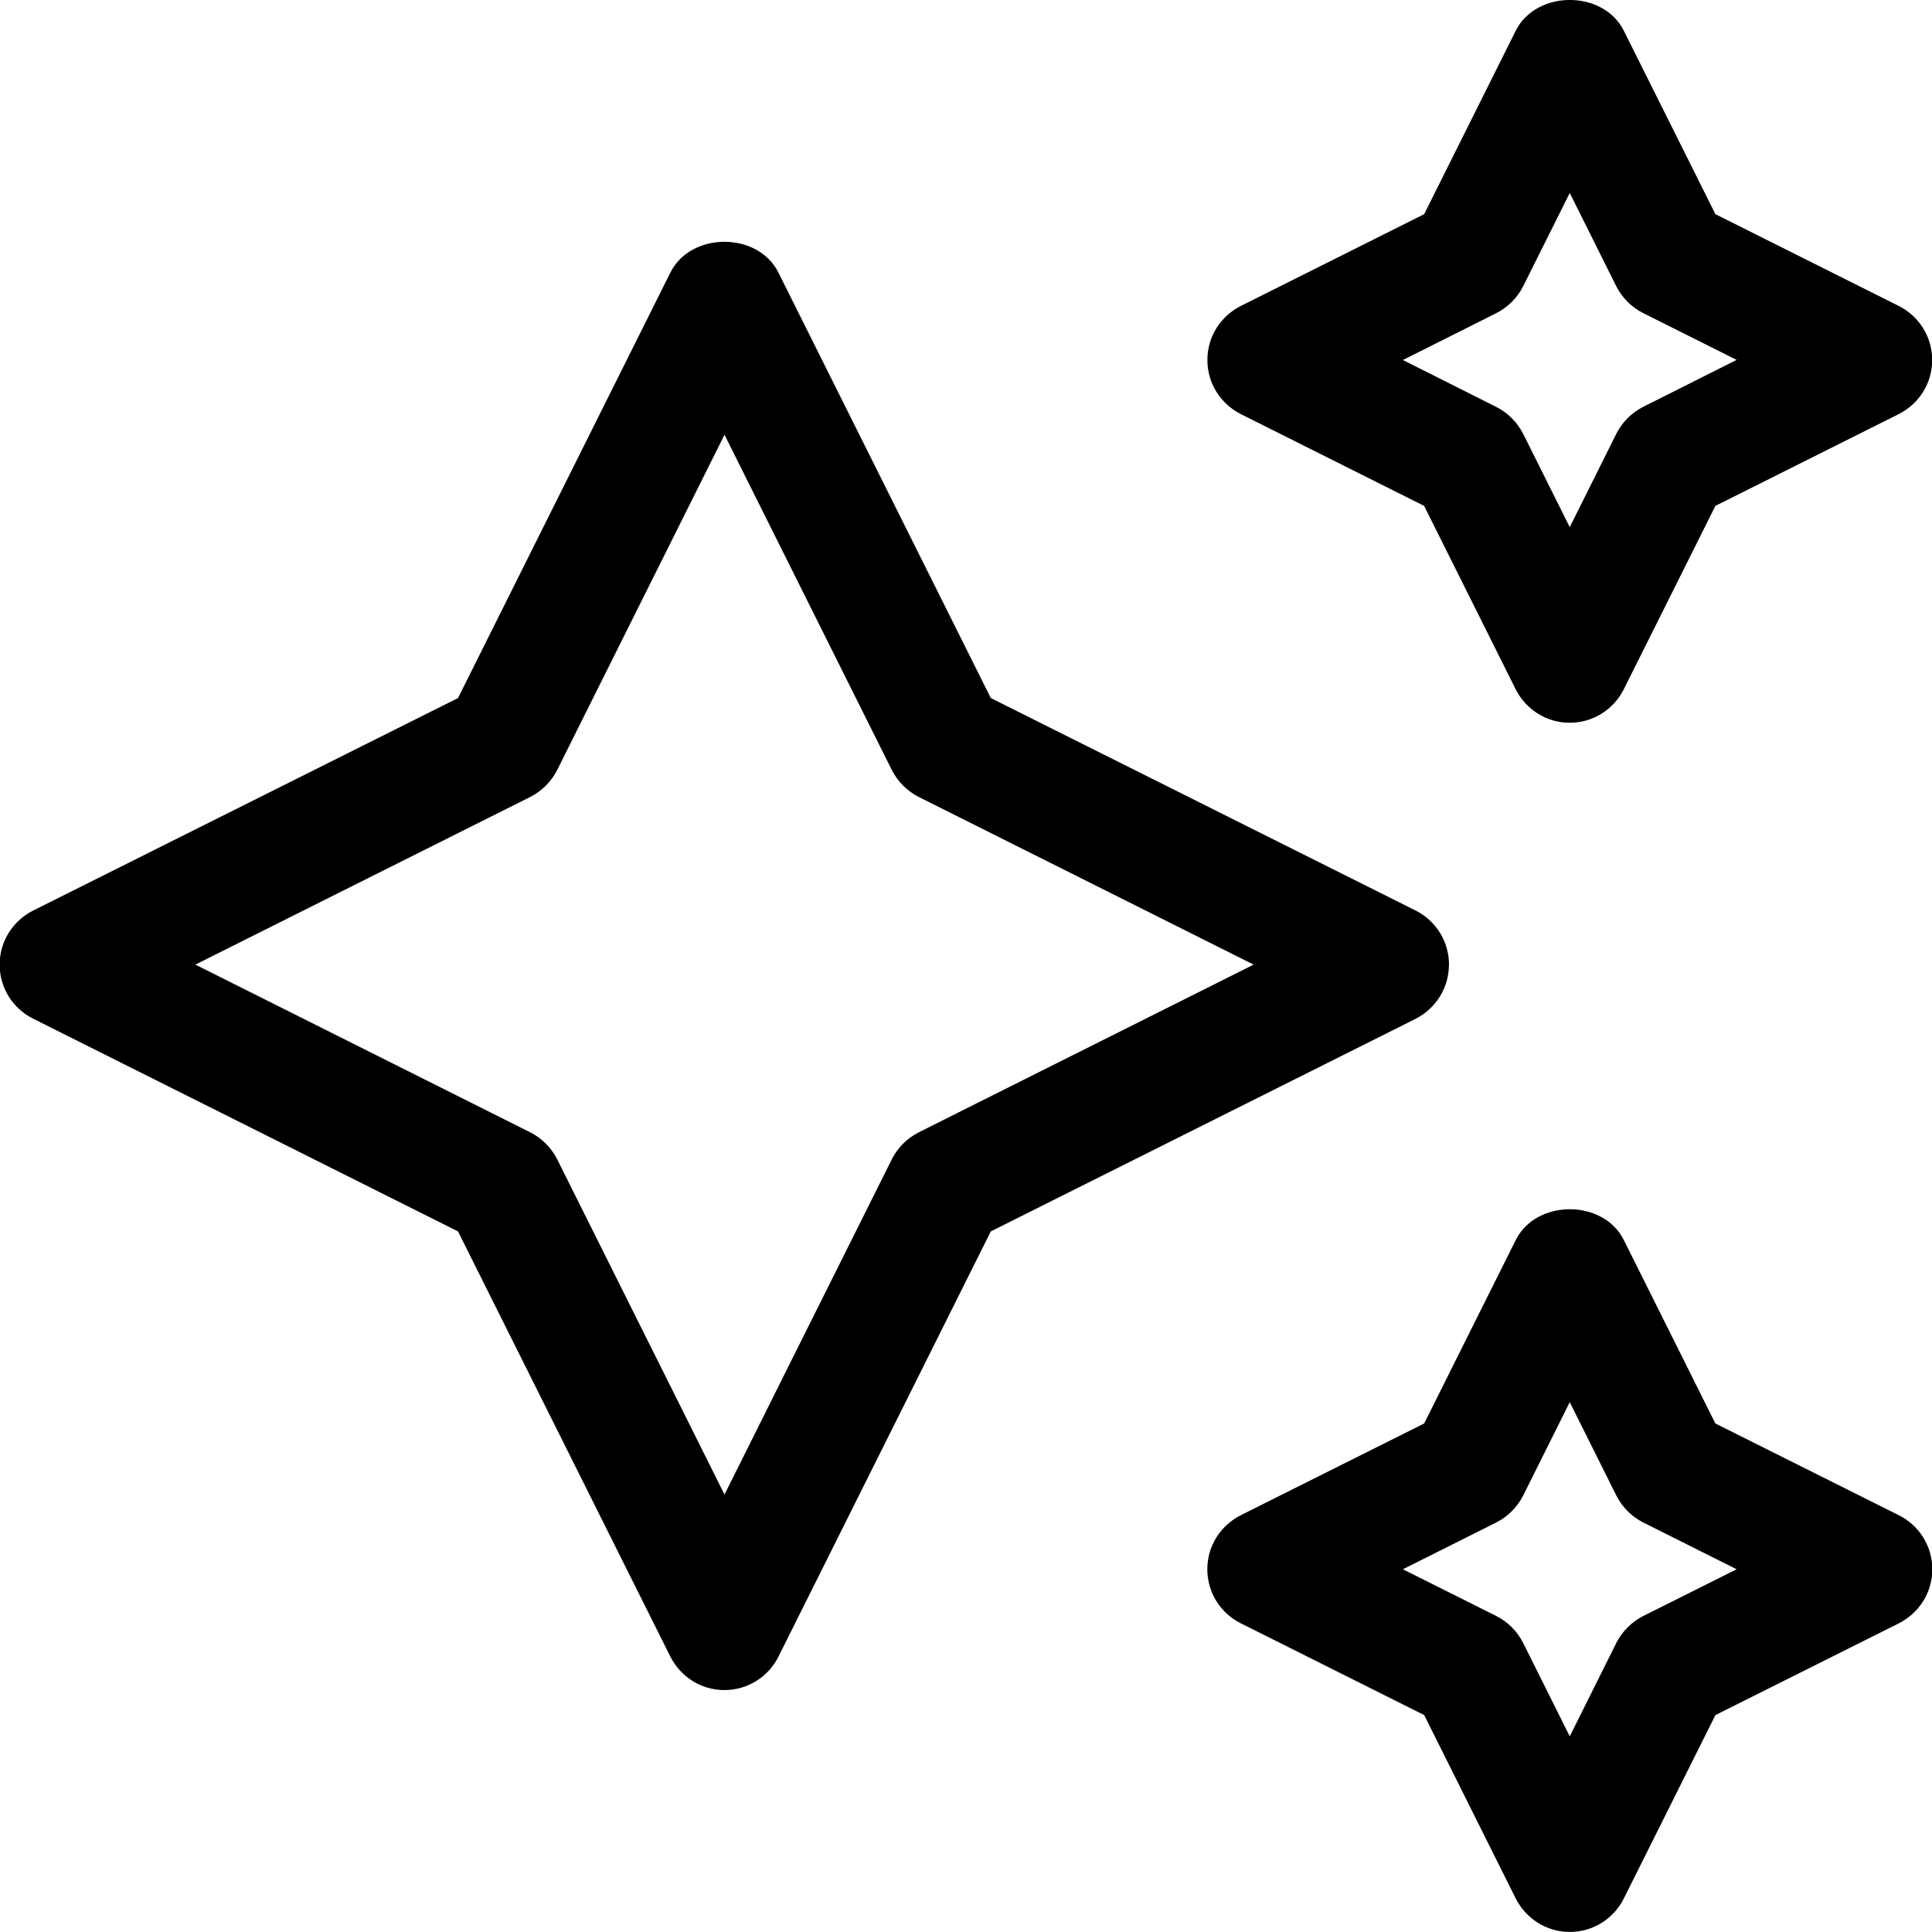 <!-- Generated by IcoMoon.io -->
<svg version="1.1" xmlns="http://www.w3.org/2000/svg" width="32" height="32" viewBox="0 0 32 32">
<title>sparkles</title>
<path d="M20.552 6.859l3.036 1.52 1.517 3.039c0.168 0.33 0.505 0.553 0.894 0.553s0.727-0.222 0.892-0.547l0.003-0.006 1.518-3.039 3.036-1.52c0.332-0.167 0.555-0.505 0.555-0.896s-0.224-0.728-0.549-0.893l-0.006-0.003-3.036-1.52-1.517-3.039c-0.339-0.678-1.449-0.678-1.789 0l-1.517 3.039-3.036 1.52c-0.332 0.167-0.555 0.505-0.555 0.896s0.224 0.728 0.549 0.893l0.006 0.003zM24.781 5.188c0.194-0.099 0.348-0.253 0.445-0.442l0.003-0.006 0.771-1.544 0.771 1.546c0.099 0.193 0.254 0.347 0.442 0.442l0.006 0.003 1.545 0.774-1.545 0.776c-0.194 0.099-0.348 0.253-0.445 0.442l-0.003 0.006-0.771 1.546-0.771-1.544c-0.099-0.194-0.253-0.348-0.442-0.445l-0.006-0.003-1.545-0.776zM31.448 25.096l-3.036-1.519-1.517-3.039c-0.339-0.679-1.449-0.679-1.789 0l-1.517 3.039-3.036 1.519c-0.332 0.167-0.556 0.505-0.556 0.896s0.224 0.729 0.55 0.893l0.006 0.003 3.036 1.519 1.517 3.039c0.168 0.33 0.505 0.553 0.894 0.553s0.727-0.222 0.892-0.547l0.003-0.006 1.518-3.039 3.036-1.519c0.332-0.167 0.556-0.505 0.556-0.896s-0.224-0.729-0.55-0.893l-0.006-0.003zM27.219 26.765c-0.194 0.099-0.348 0.254-0.445 0.442l-0.003 0.006-0.771 1.546-0.771-1.546c-0.099-0.194-0.253-0.349-0.442-0.445l-0.006-0.003-1.545-0.773 1.545-0.774c0.194-0.099 0.348-0.254 0.445-0.442l0.003-0.006 0.771-1.546 0.771 1.546c0.099 0.194 0.253 0.349 0.442 0.445l0.006 0.003 1.545 0.774zM24 15.977c-0-0.389-0.222-0.727-0.547-0.893l-0.006-0.003-7.036-3.519-3.518-7.048c-0.339-0.679-1.449-0.679-1.789 0l-3.518 7.048-7.036 3.519c-0.332 0.167-0.556 0.505-0.556 0.896s0.224 0.729 0.55 0.893l0.006 0.003 7.036 3.523 3.518 7.044c0.168 0.33 0.505 0.553 0.894 0.553s0.727-0.222 0.892-0.547l0.003-0.006 3.518-7.044 7.036-3.521c0.33-0.169 0.552-0.507 0.552-0.898v0zM15.219 18.754c-0.194 0.099-0.348 0.253-0.445 0.442l-0.003 0.006-2.771 5.552-2.771-5.552c-0.099-0.194-0.253-0.348-0.442-0.445l-0.006-0.003-5.545-2.777 5.545-2.776c0.194-0.099 0.348-0.253 0.445-0.442l0.003-0.006 2.771-5.552 2.771 5.552c0.099 0.194 0.253 0.348 0.442 0.445l0.006 0.003 5.545 2.776z"></path>
</svg>
